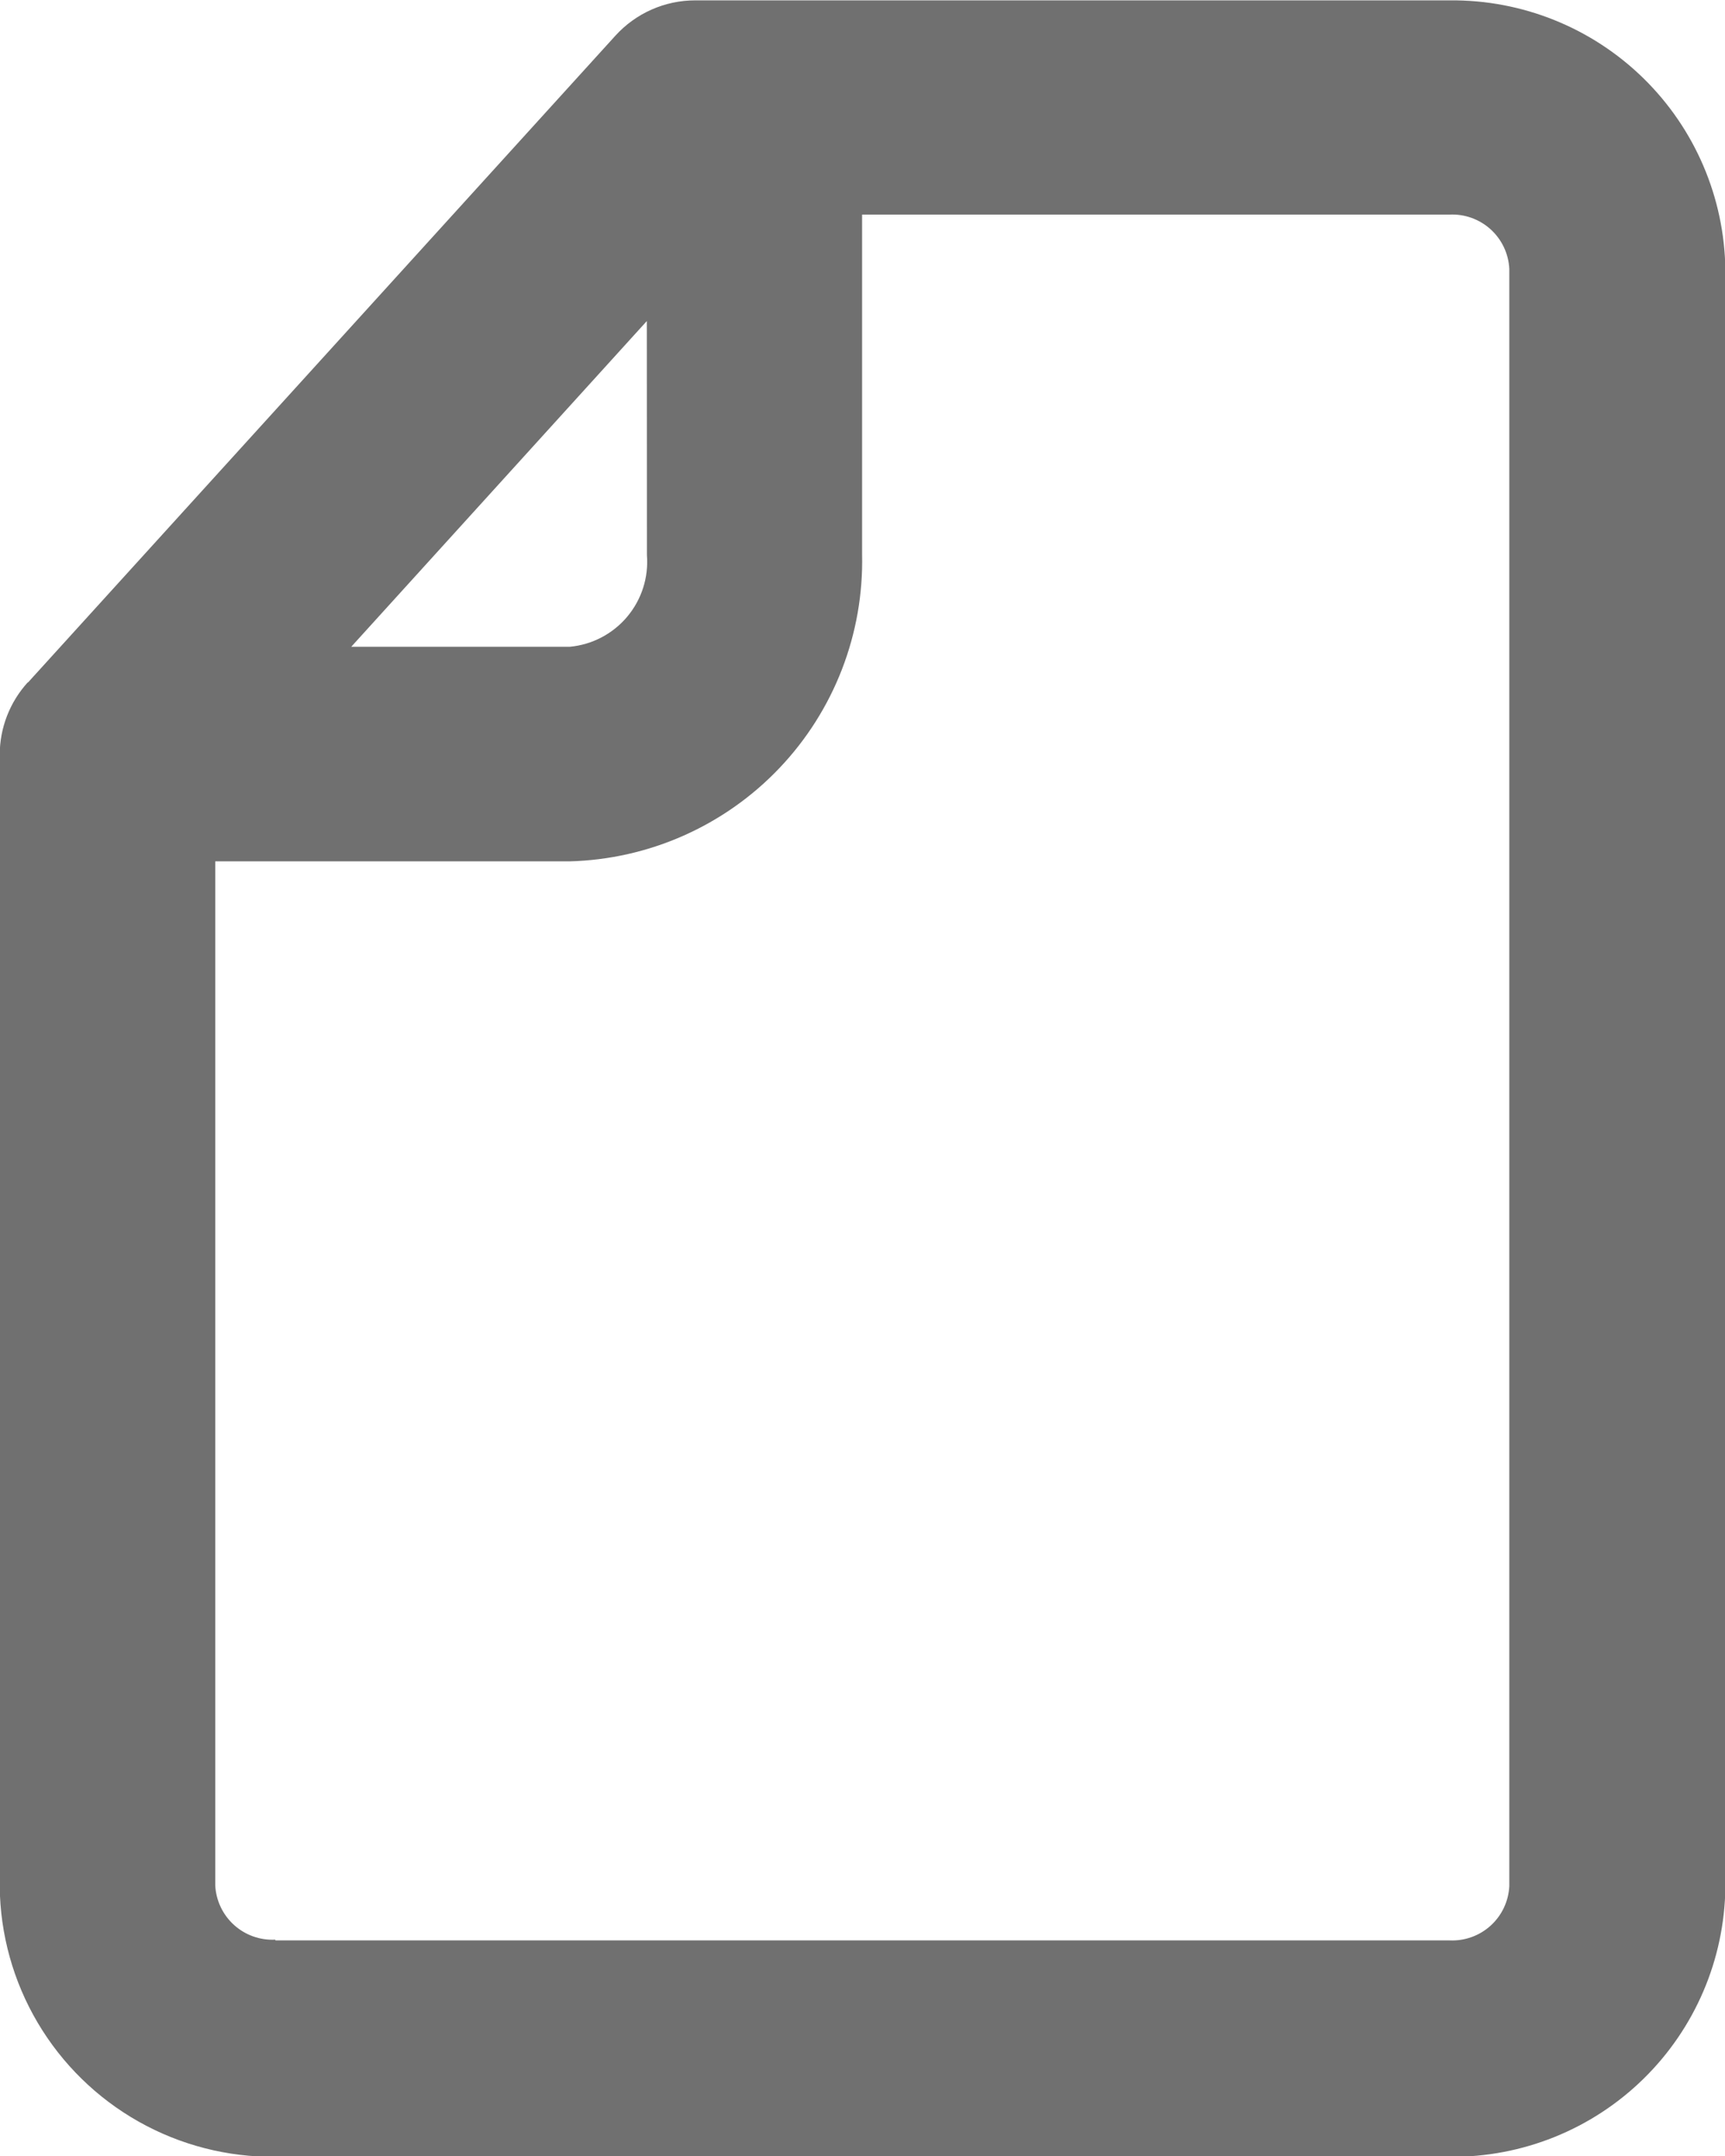 <svg xmlns="http://www.w3.org/2000/svg" width="19.089" height="23.861" viewBox="0 0 19.089 23.861">
    <defs>
        <clipPath id="clip-path">
            <path id="Path_5447" d="M52.052-437.525h12.991a.632.632 0 0 0 .662-.6v-17.9a.632.632 0 0 0-.662-.6h-6.5v3.758a3.325 3.325 0 0 1-3.238 3.4h-3.92v11.334a.633.633 0 0 0 .663.6zm4.109-17.922l-3.271 3.605h2.42a.944.944 0 0 0 .852-1.014zm-6.848 4l6.5-7.158a1.193 1.193 0 0 1 .884-.391h8.351a3.02 3.02 0 0 1 3.048 2.983v17.9a3.02 3.02 0 0 1-3.048 2.983H52.052A3.021 3.021 0 0 1 49-438.121v-12.527a1.192 1.192 0 0 1 .31-.8z" class="cls-1" transform="translate(-49.003 459)"/>
        </clipPath>
        <clipPath id="clip-path-2">
            <path id="Rectangle_2265" d="M0 0H31.467V34.869H0z" class="cls-1"/>
        </clipPath>
        <clipPath id="clip-path-3">
            <path id="Path_5446" d="M69.282-435.139H49V-459h20.282z" class="cls-1" transform="translate(-49 459)"/>
        </clipPath>
        <style>
            .cls-1{fill:#707070}
        </style>
    </defs>
    <g id="Group_14606" clip-path="url(#clip-path)">
        <g id="Group_14605" transform="translate(-6.754 -5.294)" style="isolation:isolate">
            <g id="Group_14604" clip-path="url(#clip-path-2)">
                <g id="Group_14603" clip-path="url(#clip-path-3)" transform="translate(5.564 5.294)">
                    <path id="Path_5445" d="M75.022-464H44v35.792h31.02z" class="cls-1" transform="translate(-48.778 458.035)"/>
                </g>
            </g>
        </g>
    </g>
</svg>
